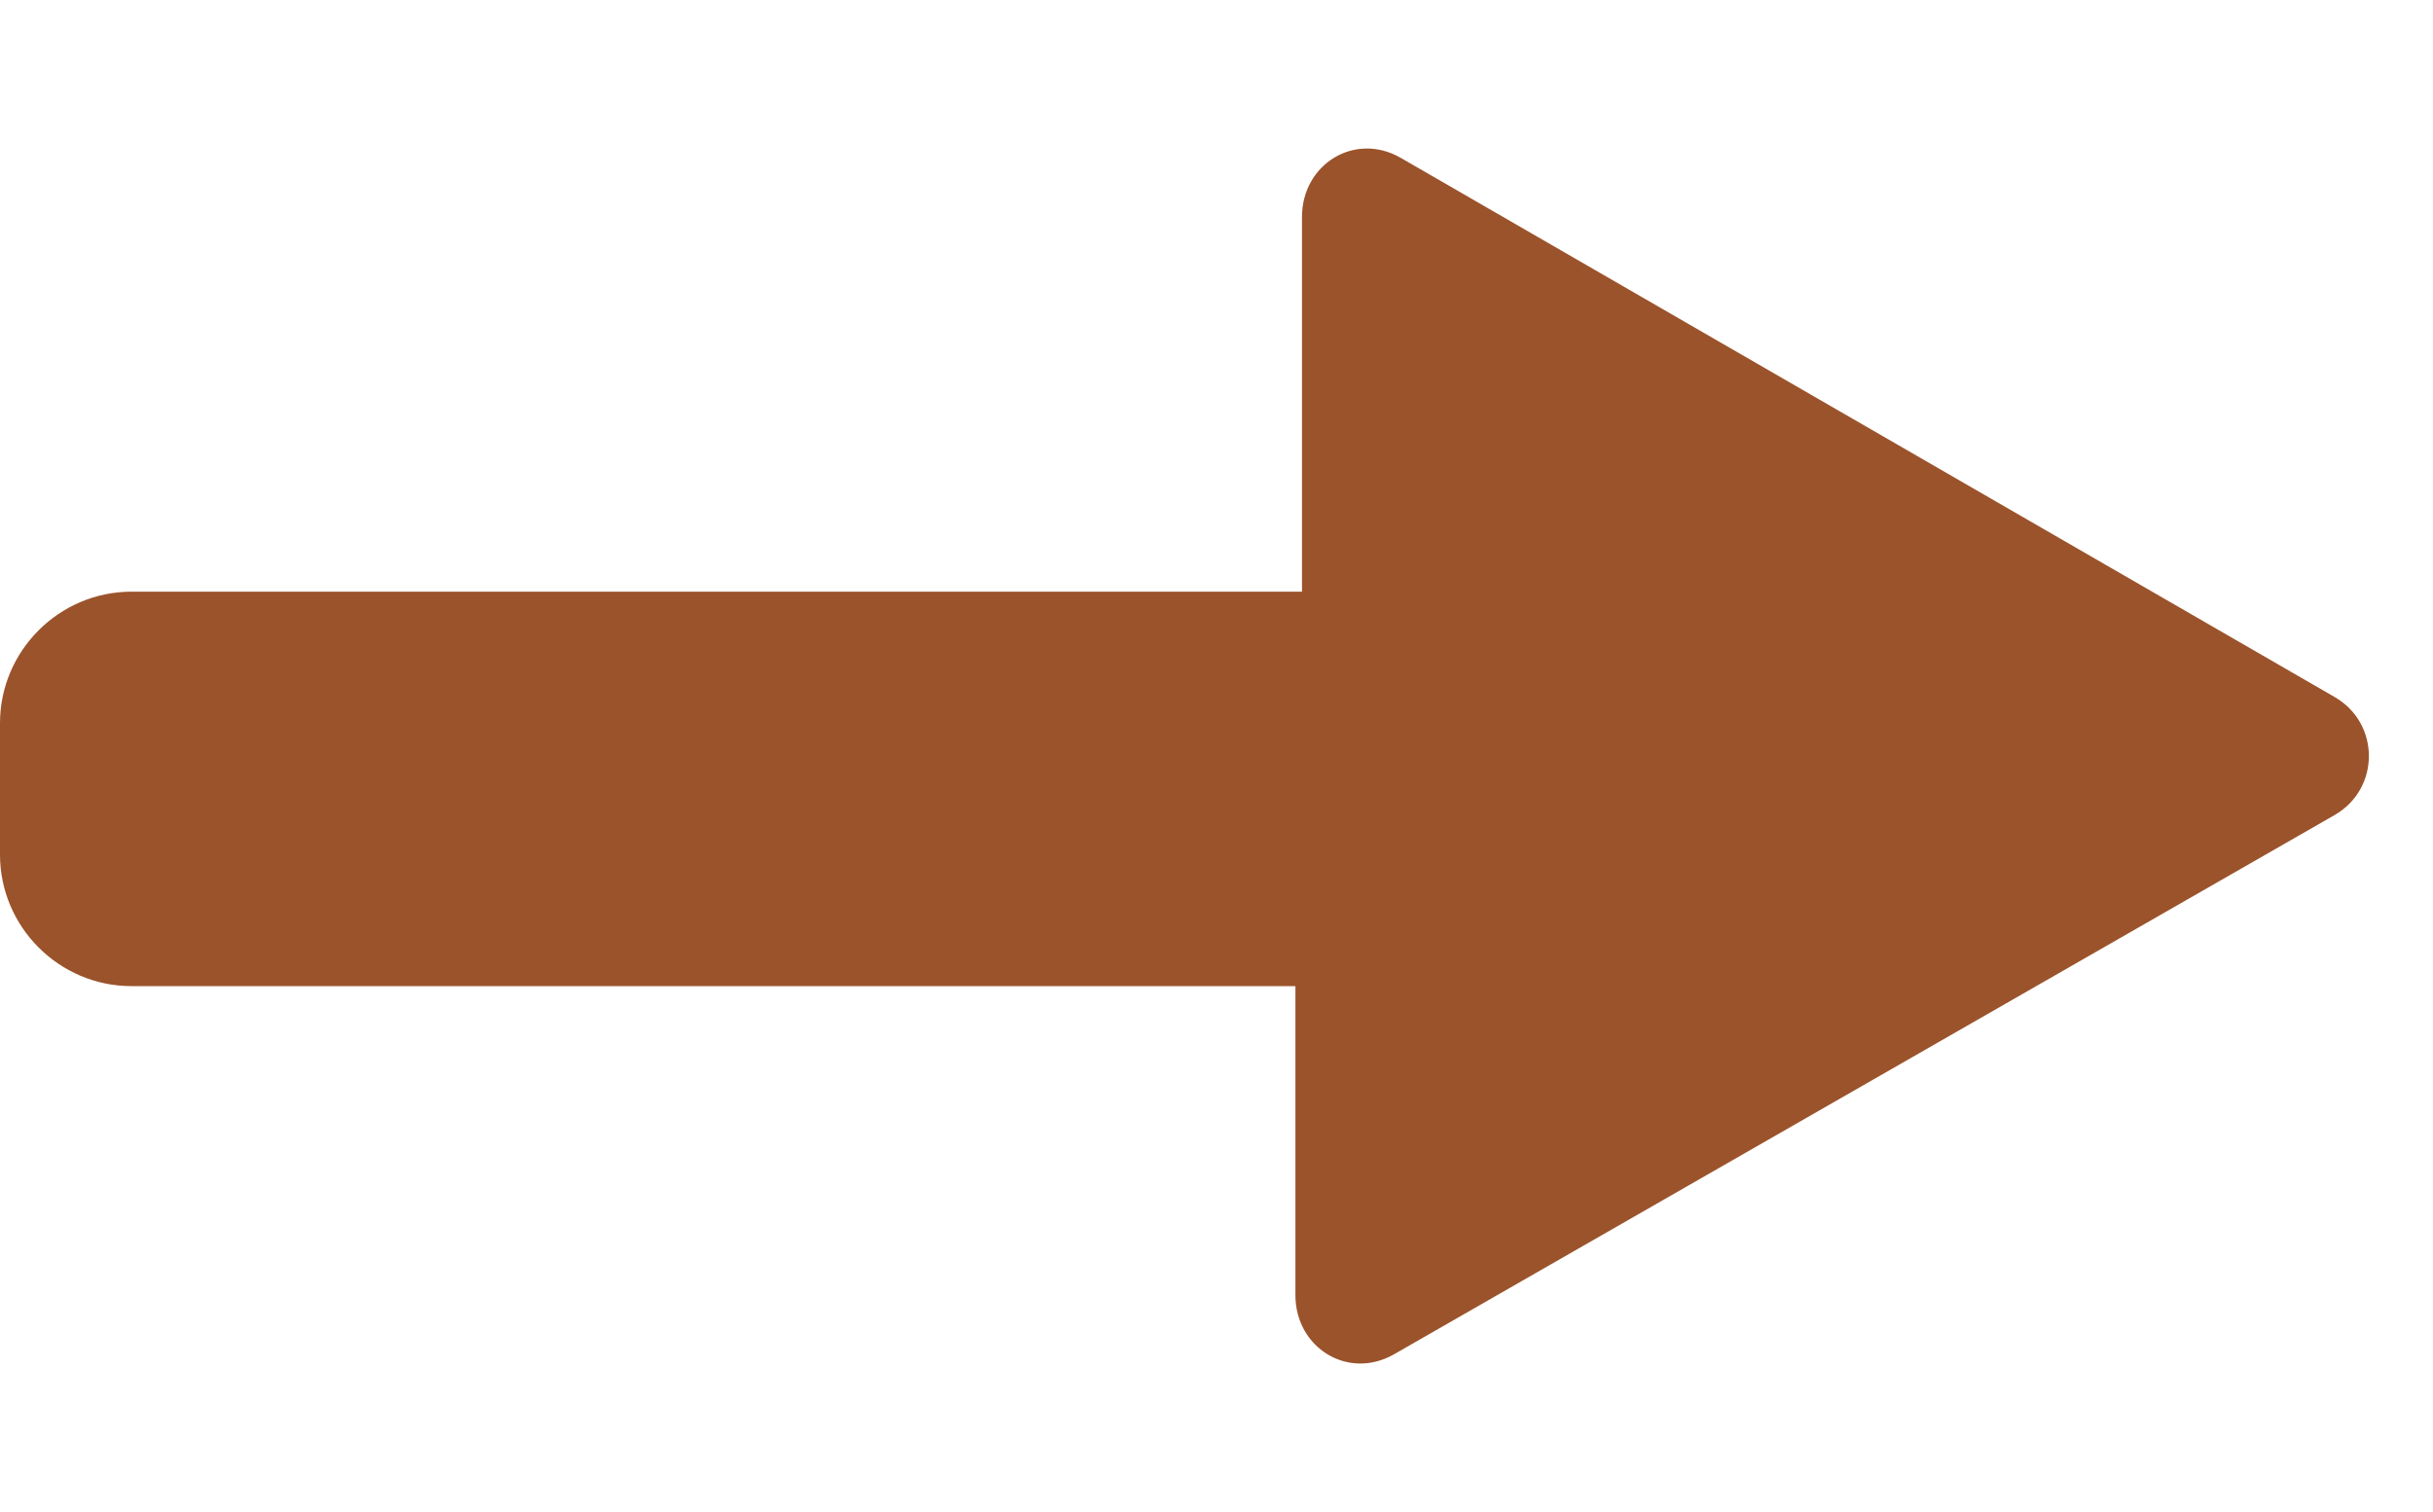 <?xml version="1.0" encoding="utf-8"?>
<!-- Generator: Adobe Illustrator 26.3.1, SVG Export Plug-In . SVG Version: 6.00 Build 0)  -->
<svg version="1.1" id="Capa_1" xmlns="http://www.w3.org/2000/svg" xmlns:xlink="http://www.w3.org/1999/xlink" x="0px" y="0px"
	 viewBox="0 0 37 23" style="enable-background:new 0 0 37 23;" xml:space="preserve">
<style type="text/css">
	.st0{fill:#9B532B;}
</style>
<path class="st0" d="M35.5,10.6L21.3,2.4c-0.7-0.4-1.5,0.1-1.5,0.9V9H2c-1.1,0-2,0.9-2,2v2c0,1.1,0.9,2,2,2h17.7v4.7
	c0,0.8,0.8,1.3,1.5,0.9l14.3-8.2C36.2,12,36.2,11,35.5,10.6z"/>
</svg>
